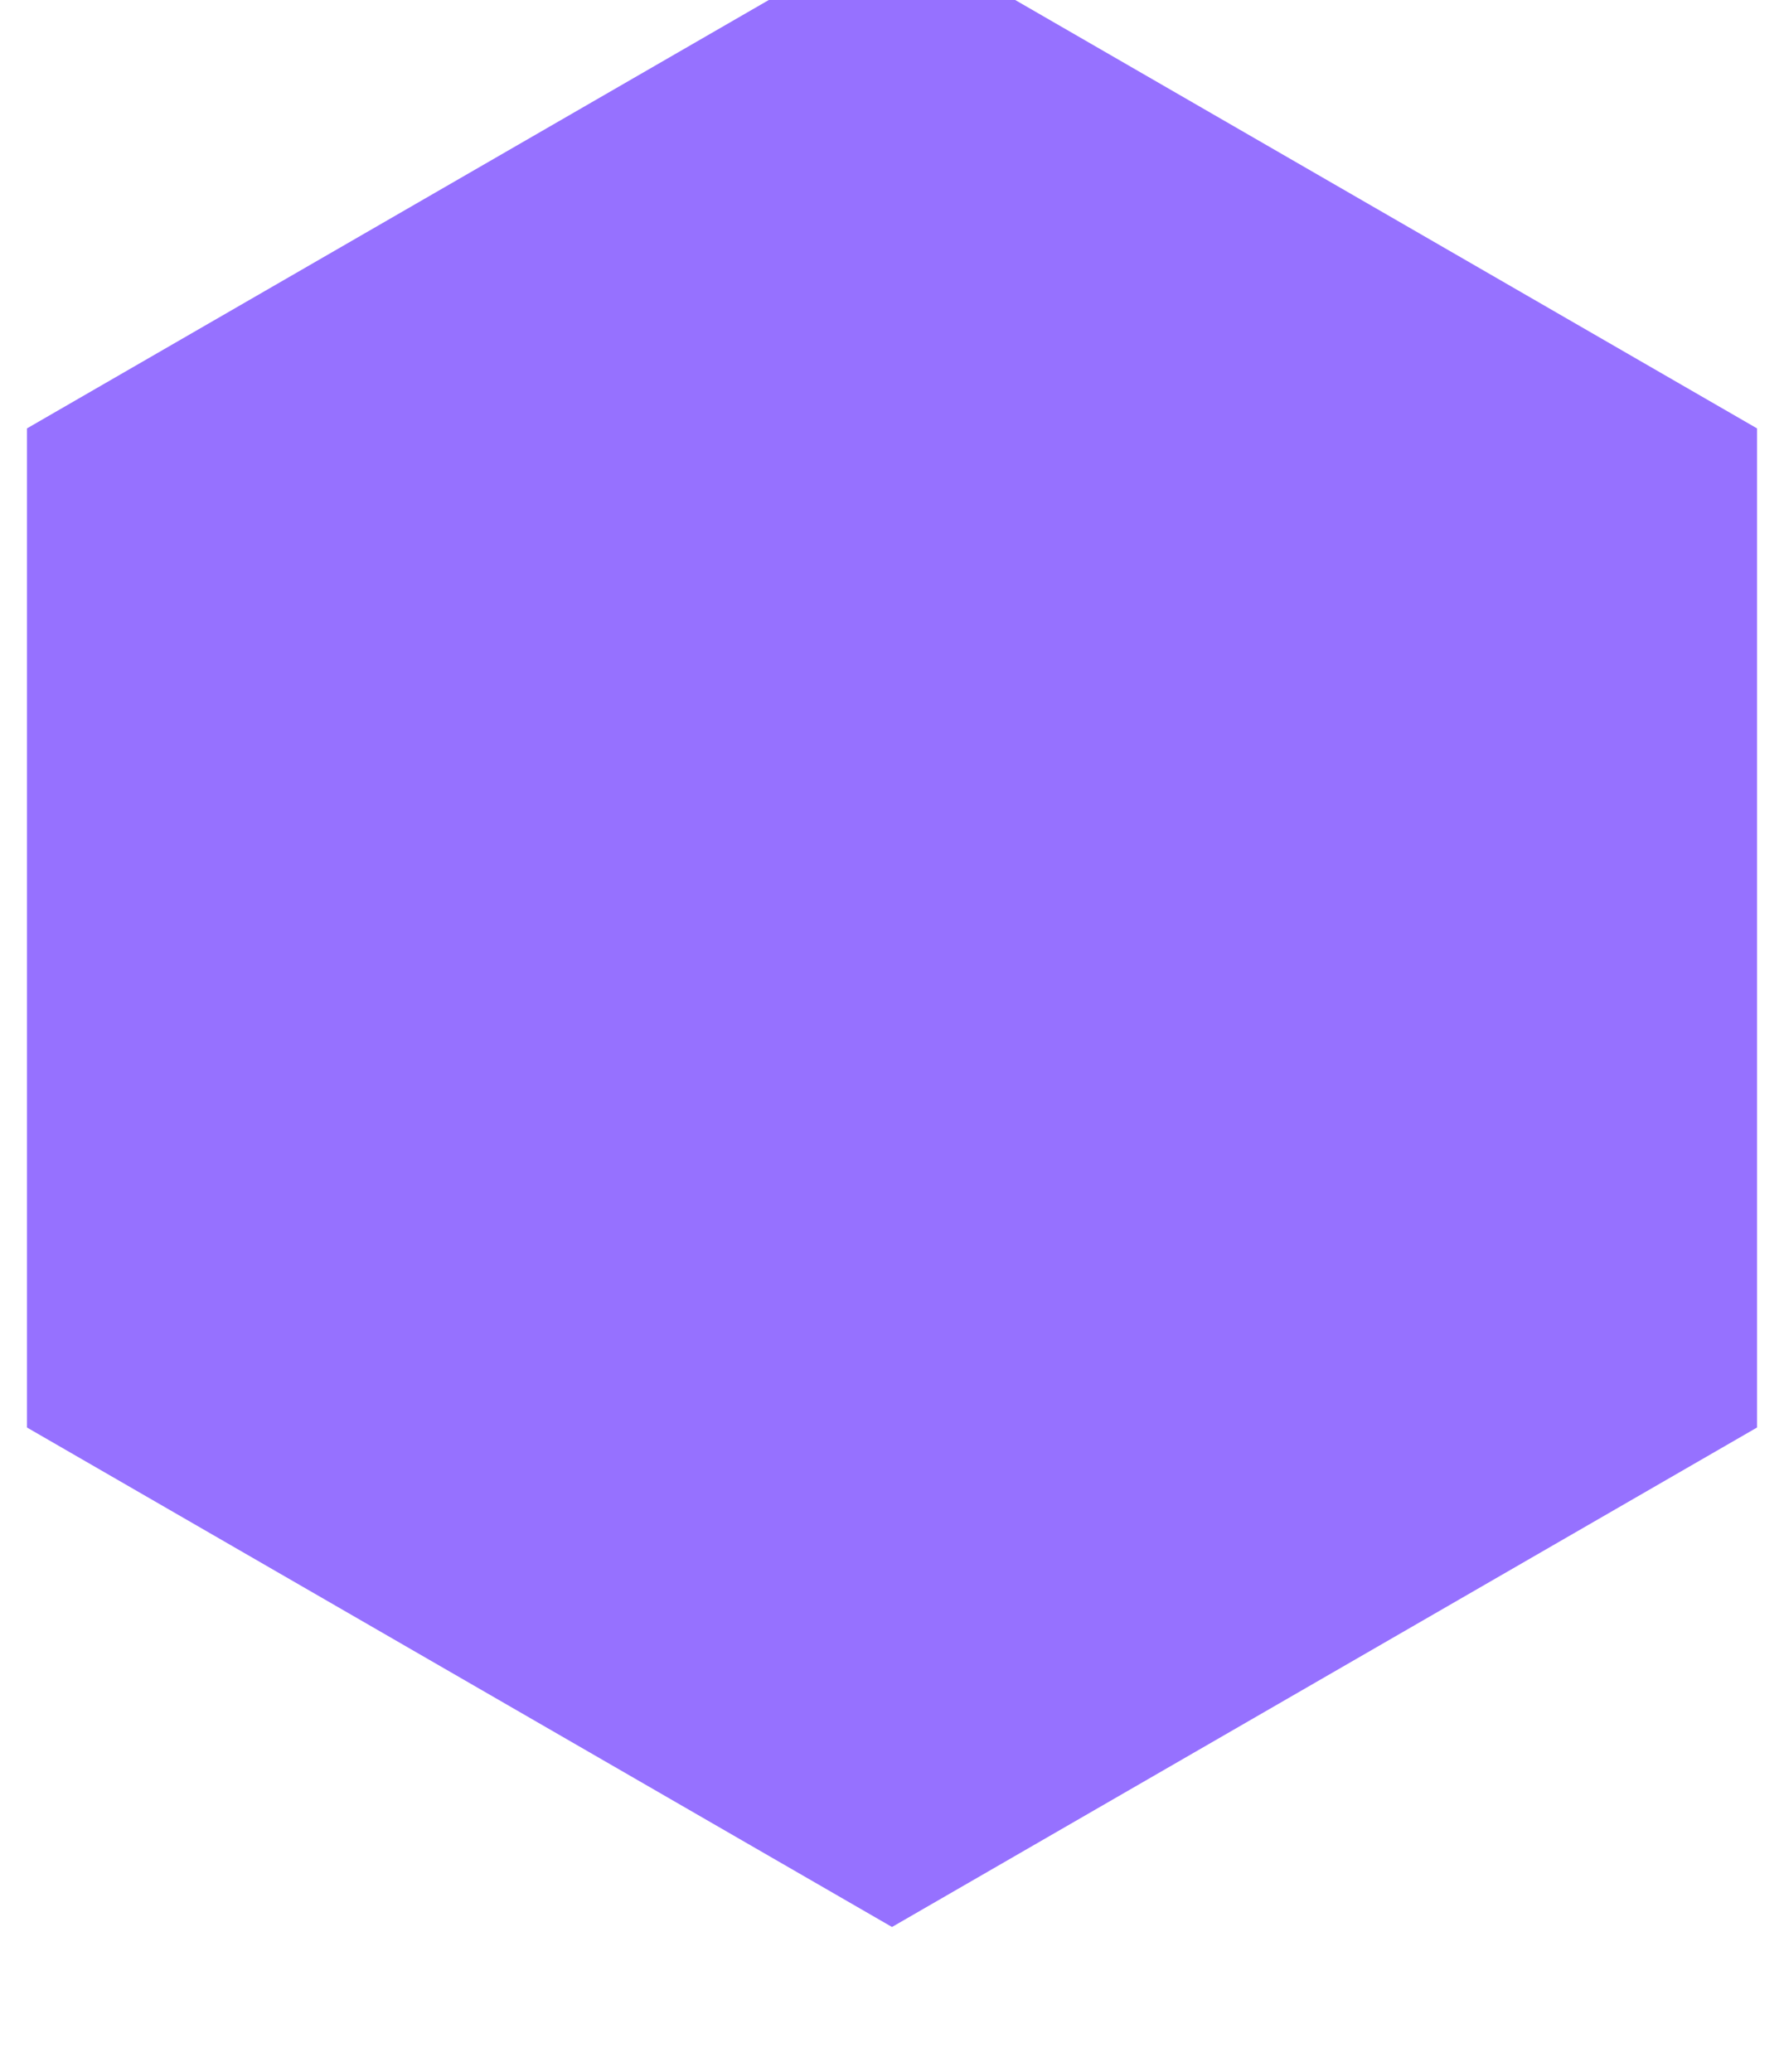 <svg width="31" height="36" viewBox="0 0 31 36" fill="none" xmlns="http://www.w3.org/2000/svg">
<g filter="url(#filter0_i_380_5200)">
<path d="M15.5 0.5L30.532 9.179V26.536L15.5 35.214L0.468 26.536V9.179L15.5 0.5Z" fill="#9671FF"/>
</g>
<defs>
<filter id="filter0_i_380_5200" x="0.468" y="0.5" width="30.064" height="34.715" filterUnits="userSpaceOnUse" color-interpolation-filters="sRGB">
<feFlood flood-opacity="0" result="BackgroundImageFix"/>
<feBlend mode="normal" in="SourceGraphic" in2="BackgroundImageFix" result="shape"/>
<feColorMatrix in="SourceAlpha" type="matrix" values="0 0 0 0 0 0 0 0 0 0 0 0 0 0 0 0 0 0 127 0" result="hardAlpha"/>
<feOffset dy="-1.736"/>
<feComposite in2="hardAlpha" operator="arithmetic" k2="-1" k3="1"/>
<feColorMatrix type="matrix" values="0 0 0 0 0 0 0 0 0 0 0 0 0 0 0 0 0 0 0.15 0"/>
<feBlend mode="normal" in2="shape" result="effect1_innerShadow_380_5200"/>
</filter>
</defs>
</svg>
